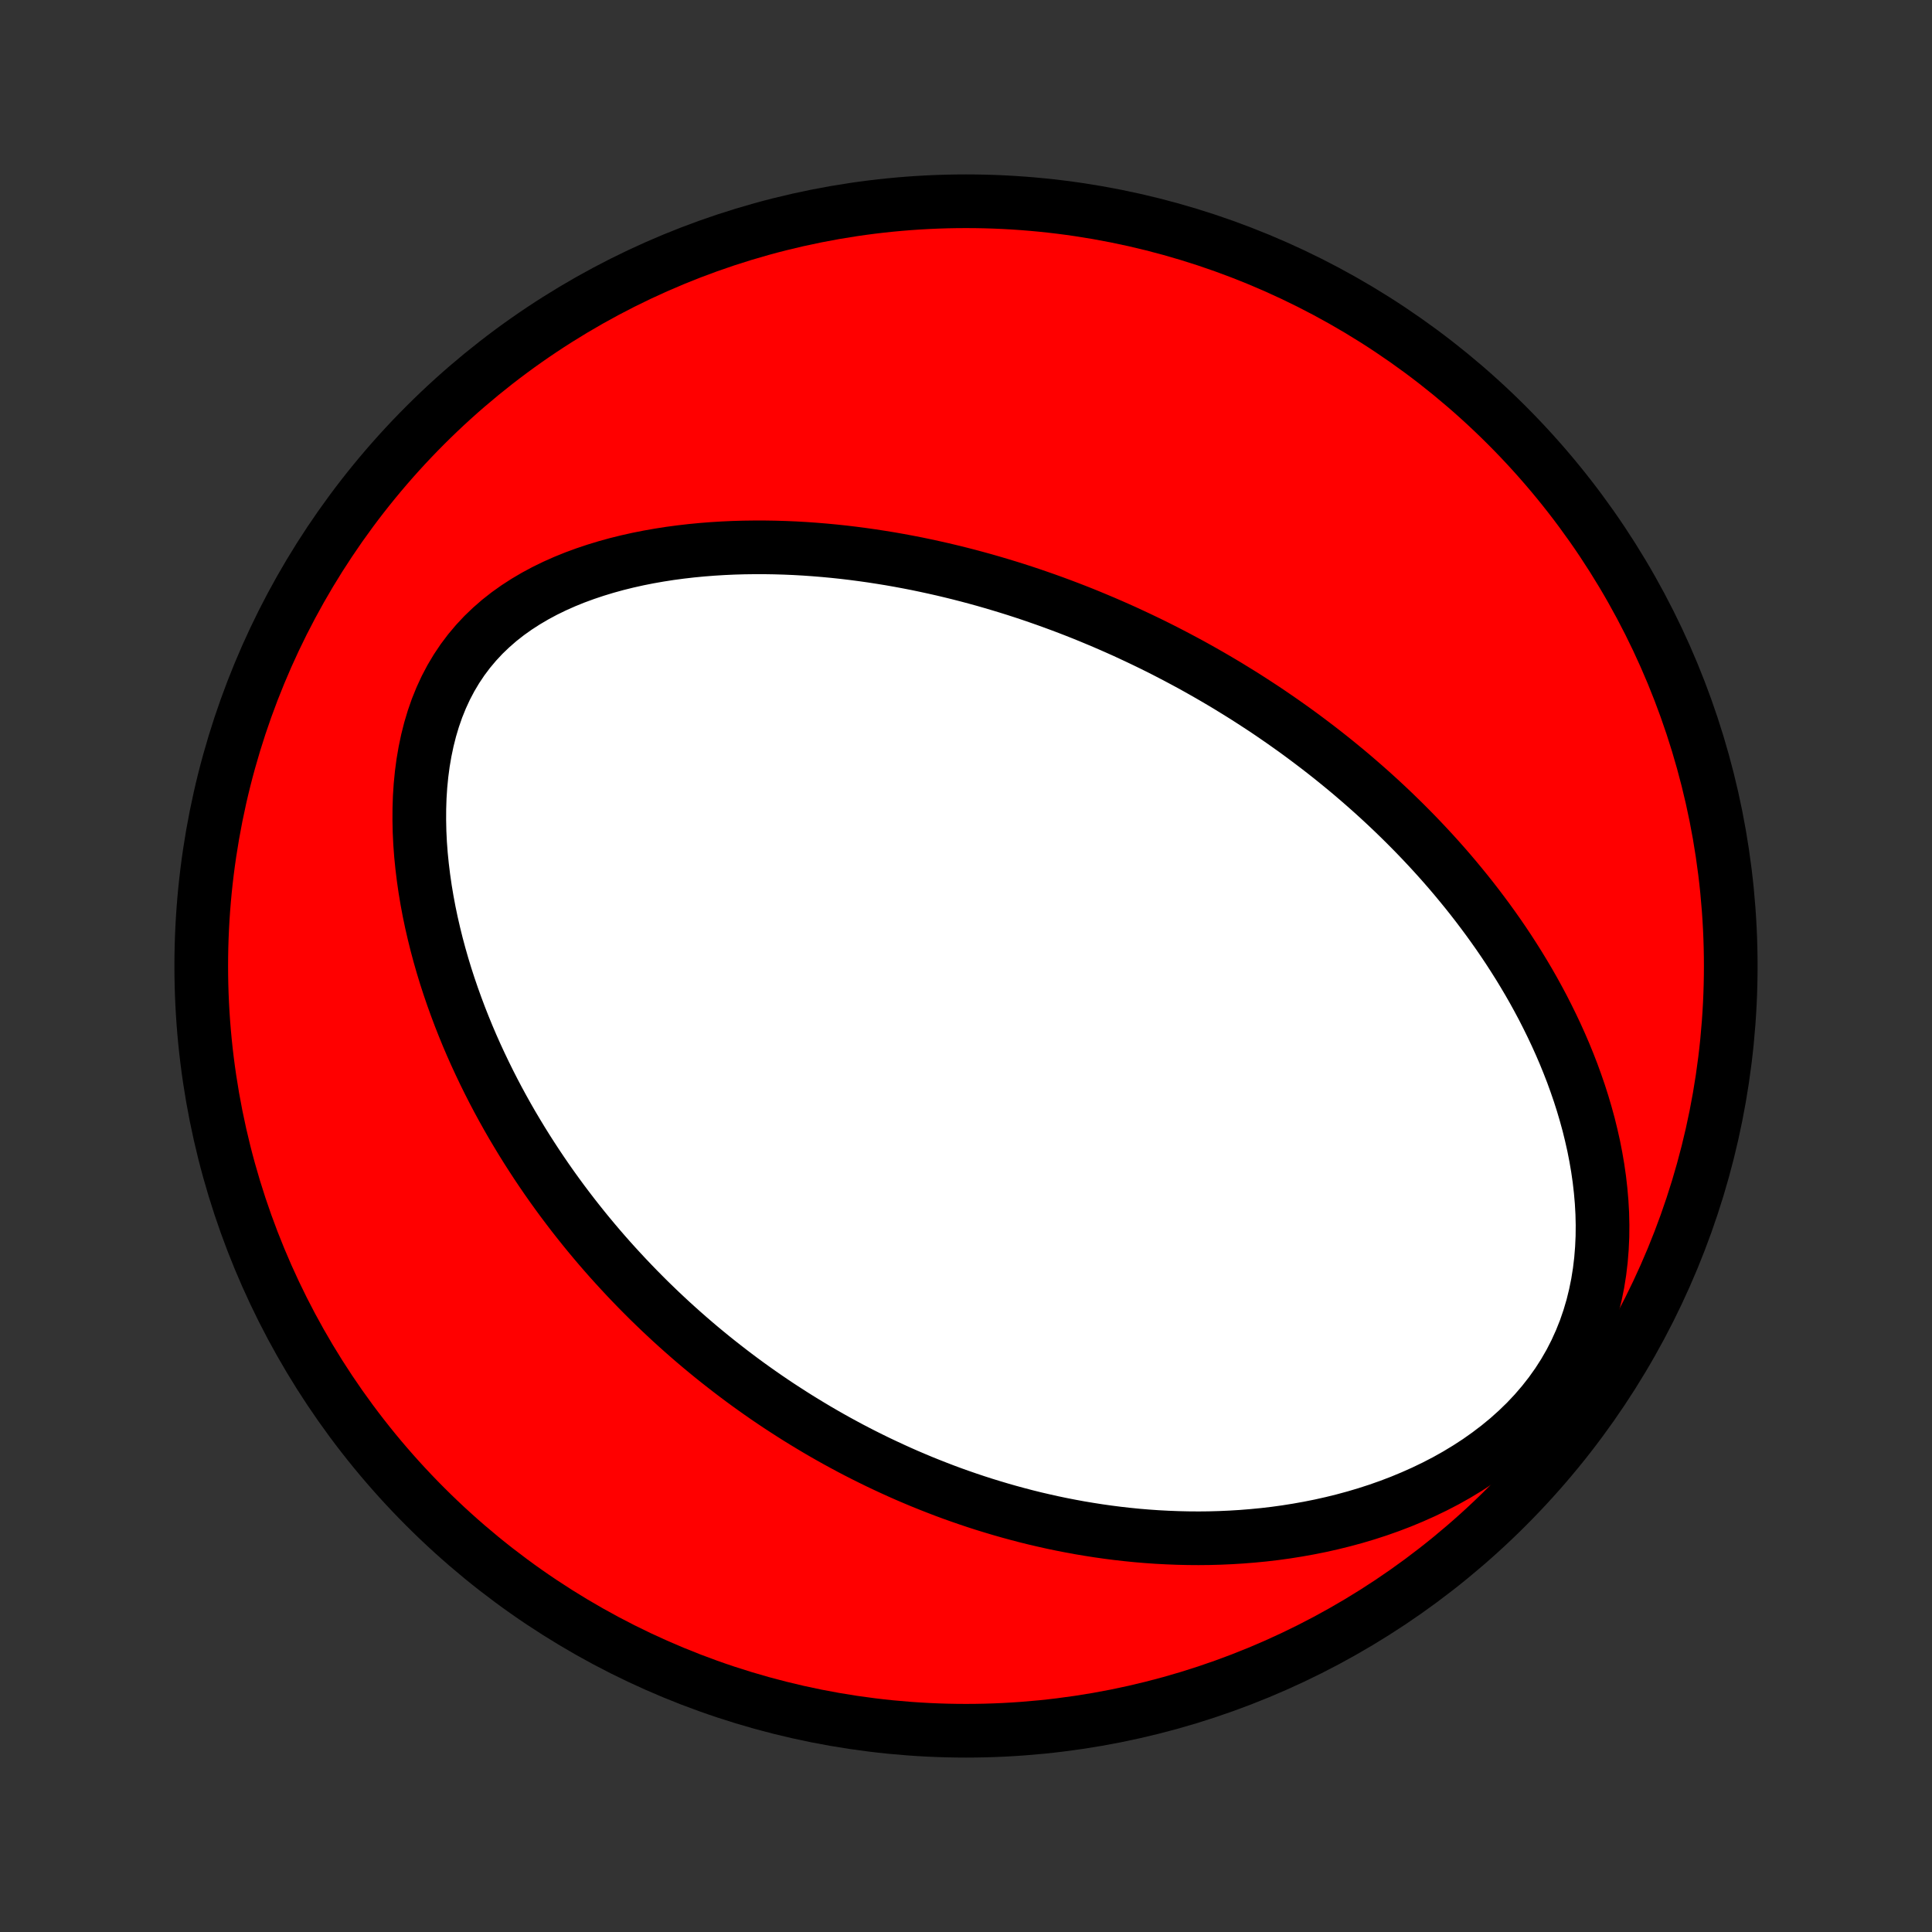 <?xml version="1.0" encoding="utf-8" standalone="no"?>
<!DOCTYPE svg PUBLIC "-//W3C//DTD SVG 1.1//EN"
  "http://www.w3.org/Graphics/SVG/1.1/DTD/svg11.dtd">
<!-- Created with matplotlib (http://matplotlib.org/) -->
<svg height="72pt" version="1.1" viewBox="0 0 72 72" width="72pt" xmlns="http://www.w3.org/2000/svg" xmlns:xlink="http://www.w3.org/1999/xlink">
 <rect x="0" y="0" width="72" height="72" fill="#333333" stroke="none"/>
 <defs>
  <style type="text/css">
*{stroke-linecap:butt;stroke-linejoin:round;}
  </style>
 </defs>
 <g id="figure_1">
  <g id="patch_1">
   <path d="
M0 72
L72 72
L72 0
L0 0
z
" style="fill:none;"/>
  </g>
  <g id="axes_1">
   <g id="PatchCollection_1">
    <defs>
     <path d="
M36 -7.5
C43.558 -7.5 50.808 -10.503 56.153 -15.848
C61.497 -21.192 64.5 -28.442 64.5 -36
C64.5 -43.558 61.497 -50.808 56.153 -56.153
C50.808 -61.497 43.558 -64.5 36 -64.5
C28.442 -64.5 21.192 -61.497 15.848 -56.153
C10.503 -50.808 7.5 -43.558 7.5 -36
C7.5 -28.442 10.503 -21.192 15.848 -15.848
C21.192 -10.503 28.442 -7.5 36 -7.5
z
" id="C0_0_a811fe30f3"/>
     <path d="
M45.764 -46.435
L45.533 -46.573
L45.301 -46.71
L45.068 -46.845
L44.833 -46.979
L44.598 -47.111
L44.361 -47.242
L44.123 -47.37
L43.883 -47.498
L43.642 -47.624
L43.4 -47.749
L43.156 -47.872
L42.91 -47.994
L42.662 -48.114
L42.413 -48.233
L42.162 -48.35
L41.91 -48.467
L41.655 -48.581
L41.399 -48.694
L41.14 -48.806
L40.879 -48.916
L40.617 -49.025
L40.352 -49.133
L40.084 -49.239
L39.815 -49.343
L39.543 -49.446
L39.269 -49.547
L38.992 -49.647
L38.712 -49.745
L38.43 -49.842
L38.145 -49.937
L37.858 -50.03
L37.567 -50.121
L37.274 -50.21
L36.977 -50.298
L36.678 -50.384
L36.376 -50.467
L36.07 -50.549
L35.762 -50.628
L35.45 -50.705
L35.135 -50.78
L34.816 -50.852
L34.494 -50.922
L34.169 -50.99
L33.84 -51.054
L33.508 -51.116
L33.172 -51.175
L32.833 -51.23
L32.49 -51.283
L32.144 -51.332
L31.794 -51.378
L31.441 -51.42
L31.084 -51.458
L30.724 -51.492
L30.36 -51.522
L29.993 -51.548
L29.623 -51.569
L29.249 -51.585
L28.872 -51.596
L28.493 -51.602
L28.11 -51.602
L27.725 -51.597
L27.337 -51.586
L26.947 -51.568
L26.555 -51.544
L26.16 -51.513
L25.765 -51.475
L25.367 -51.429
L24.969 -51.376
L24.571 -51.314
L24.172 -51.244
L23.774 -51.165
L23.376 -51.076
L22.98 -50.978
L22.585 -50.869
L22.194 -50.75
L21.806 -50.62
L21.422 -50.479
L21.042 -50.325
L20.669 -50.159
L20.302 -49.98
L19.944 -49.788
L19.594 -49.582
L19.253 -49.362
L18.924 -49.128
L18.607 -48.879
L18.303 -48.614
L18.013 -48.336
L17.739 -48.042
L17.48 -47.734
L17.237 -47.411
L17.012 -47.075
L16.804 -46.726
L16.614 -46.365
L16.442 -45.992
L16.287 -45.609
L16.15 -45.216
L16.03 -44.815
L15.927 -44.407
L15.84 -43.993
L15.768 -43.573
L15.712 -43.15
L15.67 -42.723
L15.642 -42.294
L15.628 -41.864
L15.626 -41.433
L15.635 -41.002
L15.656 -40.571
L15.688 -40.142
L15.731 -39.715
L15.783 -39.29
L15.844 -38.867
L15.914 -38.448
L15.992 -38.032
L16.078 -37.62
L16.172 -37.212
L16.272 -36.808
L16.379 -36.409
L16.492 -36.014
L16.611 -35.624
L16.736 -35.239
L16.866 -34.859
L17.001 -34.484
L17.14 -34.114
L17.284 -33.749
L17.431 -33.39
L17.583 -33.035
L17.738 -32.687
L17.897 -32.343
L18.059 -32.004
L18.224 -31.67
L18.391 -31.342
L18.561 -31.019
L18.734 -30.701
L18.909 -30.387
L19.086 -30.079
L19.266 -29.776
L19.447 -29.477
L19.63 -29.183
L19.815 -28.894
L20.001 -28.609
L20.189 -28.329
L20.378 -28.053
L20.569 -27.781
L20.761 -27.514
L20.954 -27.251
L21.149 -26.992
L21.344 -26.737
L21.541 -26.486
L21.738 -26.239
L21.937 -25.995
L22.137 -25.755
L22.337 -25.519
L22.539 -25.286
L22.741 -25.057
L22.945 -24.831
L23.149 -24.609
L23.354 -24.389
L23.56 -24.173
L23.766 -23.96
L23.974 -23.75
L24.182 -23.542
L24.392 -23.338
L24.602 -23.136
L24.813 -22.938
L25.025 -22.741
L25.238 -22.548
L25.452 -22.357
L25.666 -22.169
L25.882 -21.983
L26.099 -21.799
L26.317 -21.618
L26.536 -21.439
L26.756 -21.263
L26.977 -21.089
L27.199 -20.917
L27.422 -20.747
L27.647 -20.579
L27.873 -20.413
L28.1 -20.25
L28.329 -20.088
L28.559 -19.928
L28.79 -19.771
L29.023 -19.615
L29.258 -19.462
L29.494 -19.31
L29.731 -19.16
L29.971 -19.012
L30.212 -18.866
L30.455 -18.721
L30.699 -18.579
L30.946 -18.438
L31.195 -18.299
L31.445 -18.163
L31.698 -18.027
L31.953 -17.894
L32.21 -17.763
L32.469 -17.634
L32.731 -17.506
L32.995 -17.381
L33.262 -17.257
L33.531 -17.135
L33.803 -17.015
L34.077 -16.898
L34.354 -16.782
L34.634 -16.669
L34.917 -16.558
L35.203 -16.448
L35.492 -16.341
L35.784 -16.237
L36.079 -16.135
L36.378 -16.035
L36.679 -15.938
L36.985 -15.844
L37.293 -15.752
L37.605 -15.663
L37.921 -15.577
L38.241 -15.493
L38.564 -15.413
L38.891 -15.337
L39.221 -15.263
L39.556 -15.193
L39.895 -15.127
L40.237 -15.064
L40.584 -15.006
L40.935 -14.951
L41.289 -14.901
L41.648 -14.855
L42.011 -14.814
L42.379 -14.777
L42.75 -14.746
L43.126 -14.72
L43.505 -14.7
L43.889 -14.685
L44.277 -14.676
L44.669 -14.673
L45.065 -14.677
L45.464 -14.688
L45.868 -14.706
L46.274 -14.731
L46.685 -14.764
L47.098 -14.804
L47.515 -14.853
L47.934 -14.911
L48.356 -14.978
L48.78 -15.054
L49.206 -15.139
L49.634 -15.235
L50.063 -15.341
L50.492 -15.457
L50.922 -15.585
L51.352 -15.724
L51.78 -15.875
L52.207 -16.038
L52.631 -16.214
L53.053 -16.402
L53.47 -16.603
L53.883 -16.817
L54.289 -17.045
L54.689 -17.287
L55.081 -17.542
L55.463 -17.812
L55.835 -18.095
L56.196 -18.392
L56.543 -18.703
L56.877 -19.027
L57.195 -19.365
L57.496 -19.715
L57.78 -20.077
L58.046 -20.451
L58.292 -20.835
L58.519 -21.229
L58.725 -21.632
L58.911 -22.043
L59.077 -22.46
L59.222 -22.883
L59.348 -23.31
L59.454 -23.741
L59.542 -24.174
L59.611 -24.609
L59.663 -25.045
L59.698 -25.48
L59.718 -25.915
L59.722 -26.348
L59.712 -26.779
L59.688 -27.207
L59.651 -27.632
L59.603 -28.054
L59.543 -28.471
L59.472 -28.885
L59.392 -29.293
L59.301 -29.697
L59.203 -30.096
L59.095 -30.489
L58.98 -30.878
L58.858 -31.26
L58.728 -31.637
L58.593 -32.009
L58.451 -32.374
L58.304 -32.734
L58.151 -33.089
L57.994 -33.437
L57.832 -33.78
L57.666 -34.117
L57.497 -34.449
L57.323 -34.775
L57.147 -35.095
L56.967 -35.41
L56.784 -35.719
L56.599 -36.023
L56.411 -36.321
L56.221 -36.615
L56.029 -36.903
L55.835 -37.186
L55.639 -37.464
L55.441 -37.738
L55.242 -38.006
L55.042 -38.27
L54.84 -38.53
L54.637 -38.785
L54.433 -39.035
L54.228 -39.282
L54.023 -39.524
L53.816 -39.762
L53.608 -39.996
L53.4 -40.226
L53.191 -40.452
L52.981 -40.675
L52.771 -40.894
L52.56 -41.109
L52.349 -41.321
L52.137 -41.529
L51.925 -41.735
L51.712 -41.937
L51.499 -42.136
L51.285 -42.332
L51.071 -42.525
L50.856 -42.715
L50.641 -42.902
L50.426 -43.087
L50.21 -43.269
L49.993 -43.448
L49.776 -43.625
L49.559 -43.799
L49.341 -43.971
L49.123 -44.14
L48.903 -44.307
L48.684 -44.472
L48.464 -44.635
L48.243 -44.796
L48.021 -44.954
L47.799 -45.111
L47.576 -45.265
L47.353 -45.418
L47.129 -45.569
L46.903 -45.717
L46.677 -45.864
L46.45 -46.01
L46.222 -46.153
z
" id="C0_1_878ca08cfc"/>
    </defs>
    <g clip-path="url(#p1bffca34e9)">
     <use style="fill:#ff0000;stroke:#000000;stroke-width:2.0;" x="0.0" xlink:href="#C0_0_a811fe30f3" y="72.0"/>
    </g>
    <g clip-path="url(#p1bffca34e9)">
     <use style="fill:#ffffff;stroke:#000000;stroke-width:2.0;" x="0.0" xlink:href="#C0_1_878ca08cfc" y="72.0"/>
    </g>
   </g>
  </g>
 </g>
 <defs>
  <clipPath id="p1bffca34e9">
   <rect height="72.0" width="72.0" x="0.0" y="0.0"/>
  </clipPath>
 </defs>
</svg>
